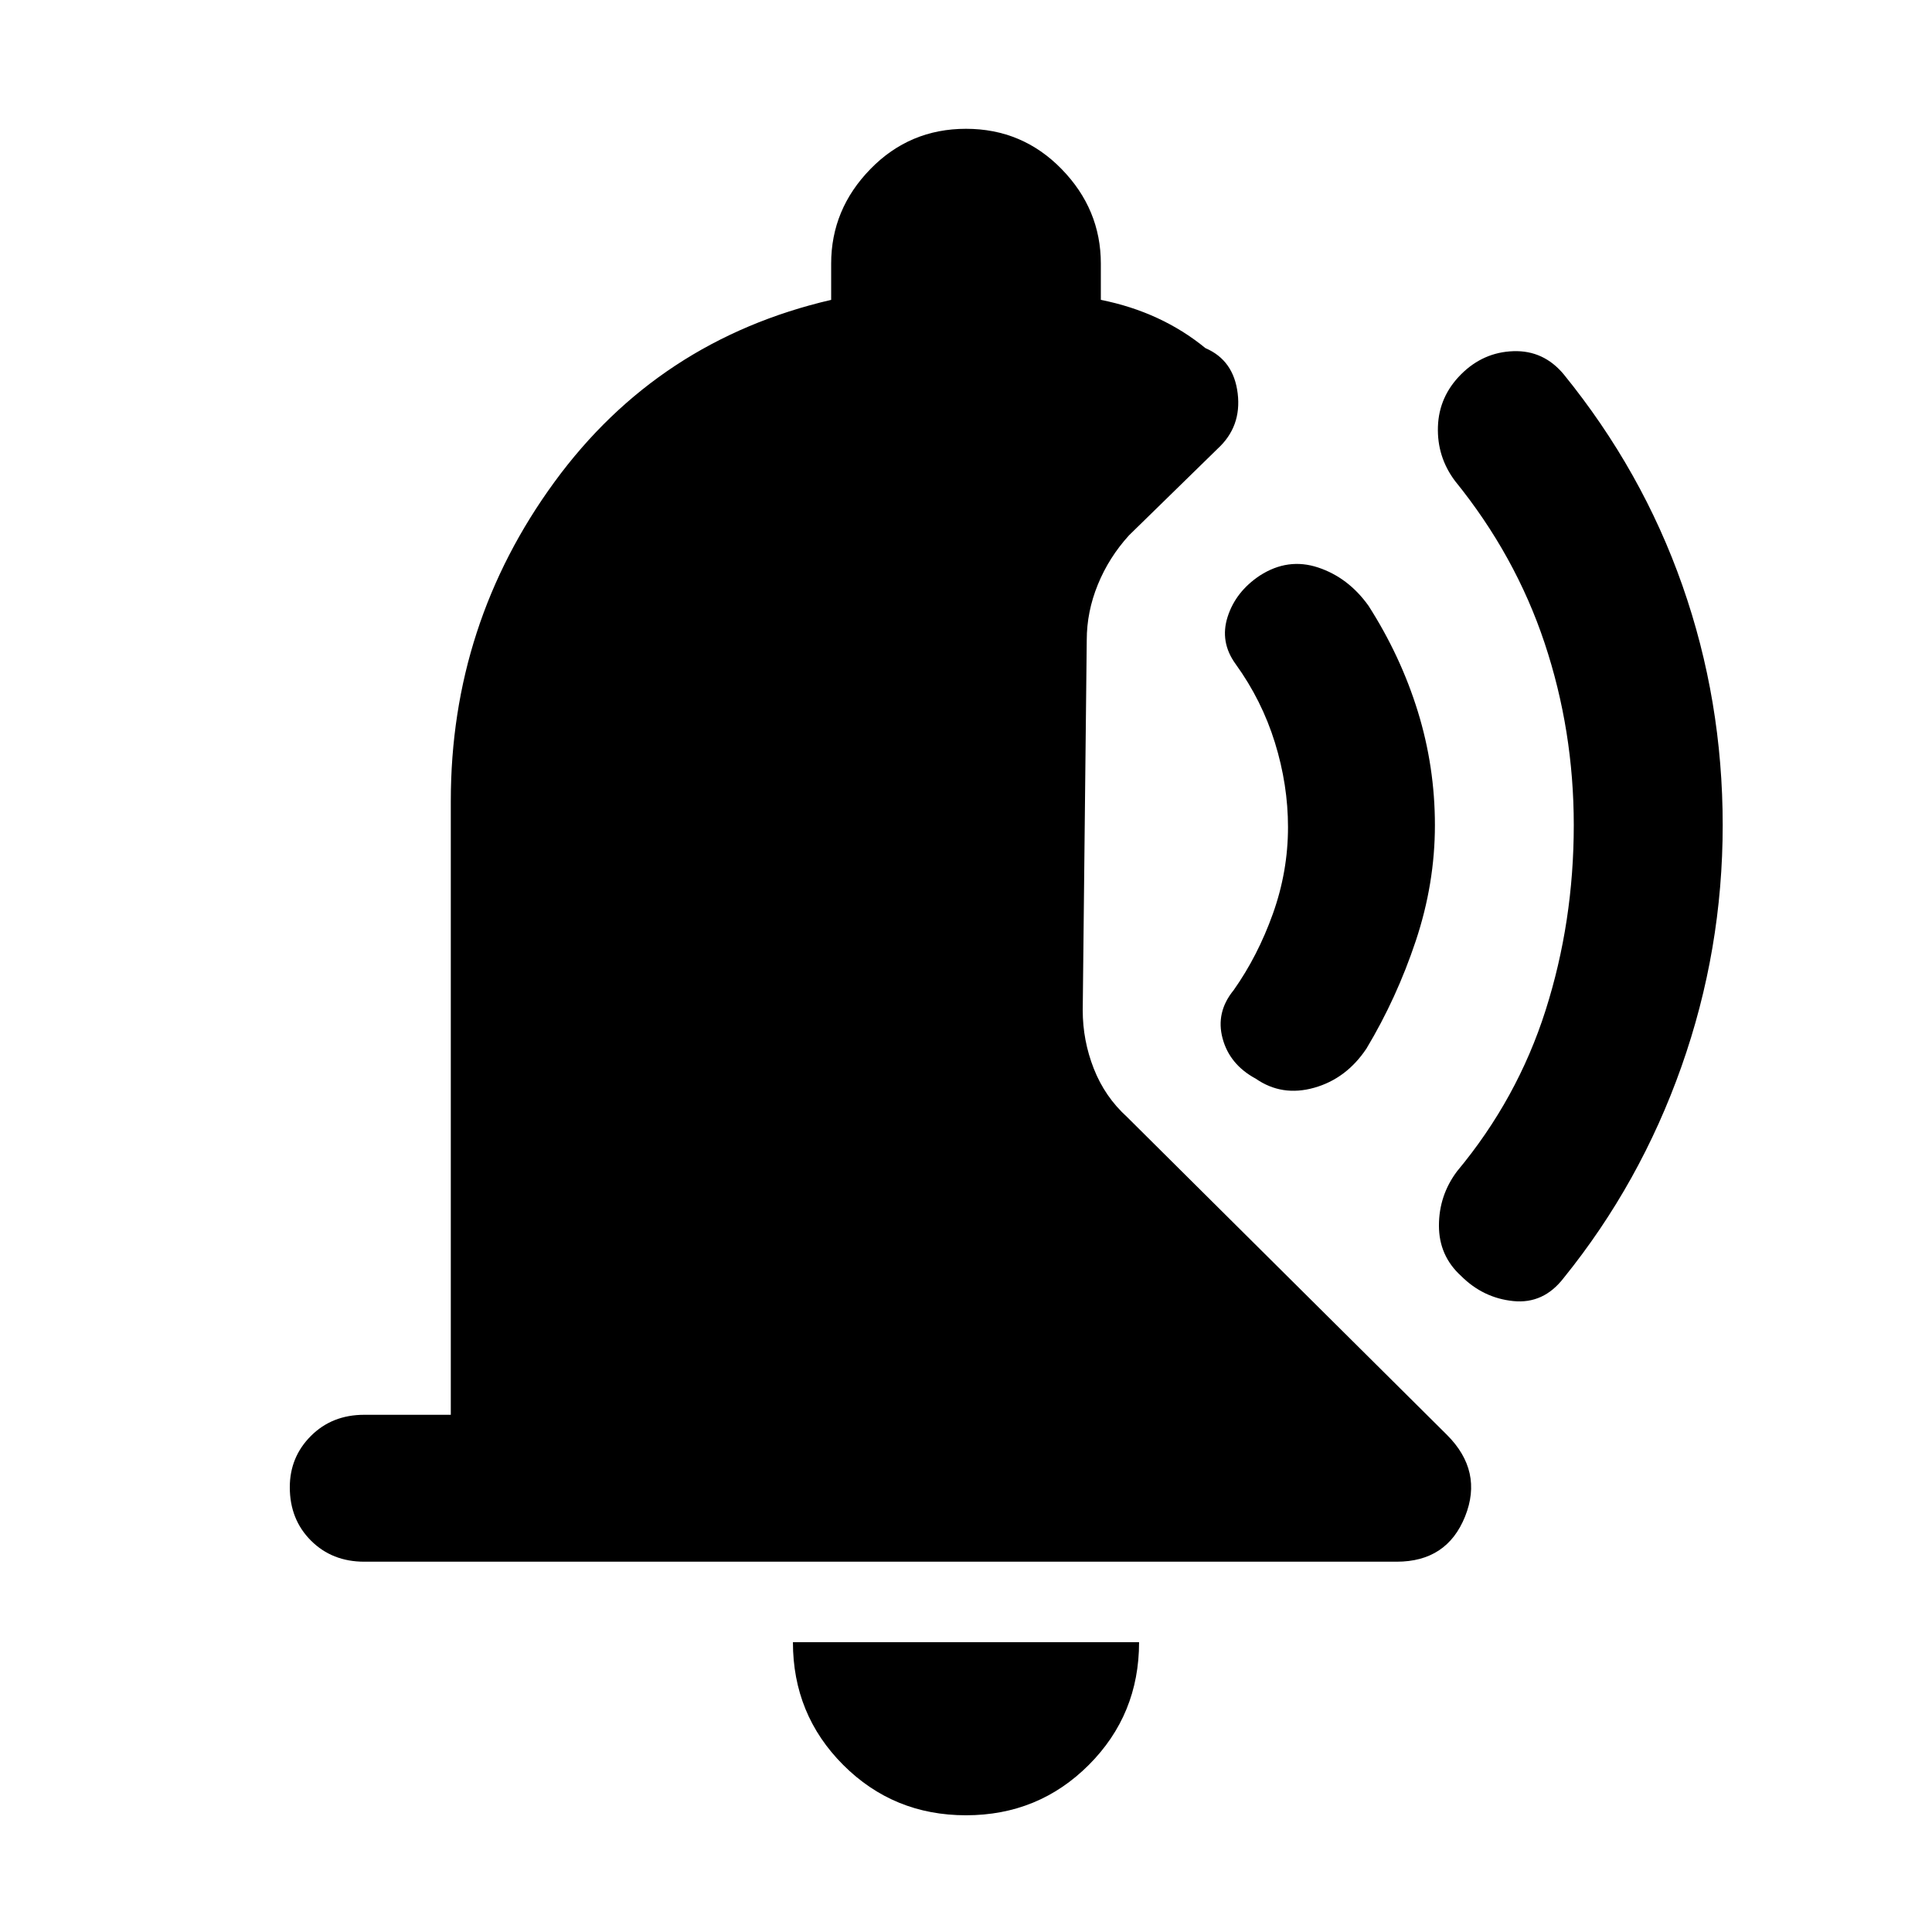 <svg xmlns="http://www.w3.org/2000/svg" height="48" viewBox="0 -960 960 960" width="48"><path d="M713-550q0 29-9.5 57.5T679-439q-10 15-26 19.5t-29-4.5q-13-7-16.5-20t5.5-24q12-17 19.5-38t7.5-43q0-21-6.5-42T614-630q-8-11-4-23.5t16-20.5q14-9 29-4t25 19q16 25 24.5 52.5T713-550Zm143 0q0 62-20.5 120T777-325q-10 13-25 11.5T726-326q-11-10-11-25t9-27q30-36 44-80t14-92q0-47-14.5-90.5T723-721q-9-12-8.5-27t11.5-26q11-11 26-11.5t25 11.5q39 48 59 105t20 119ZM480-58q-36 0-61-25t-25-61h172q0 36-25 61t-61 25ZM181-184q-16 0-26.5-10.5T144-221q0-15 10.5-25.5T181-257h43v-305q0-88 51.5-158.5T413-811v-18q0-27 19.5-47t47.5-20q28 0 47.5 20t19.5 47v18q15 3 28 9t24 15q14 6 16 22.5T605-737l-44 43q-10 11-15.5 24.5T540-642l-2 184q0 15 5.5 29t16.5 24l159 158q18 18 9 40.5T694-184H181Z"/></svg>